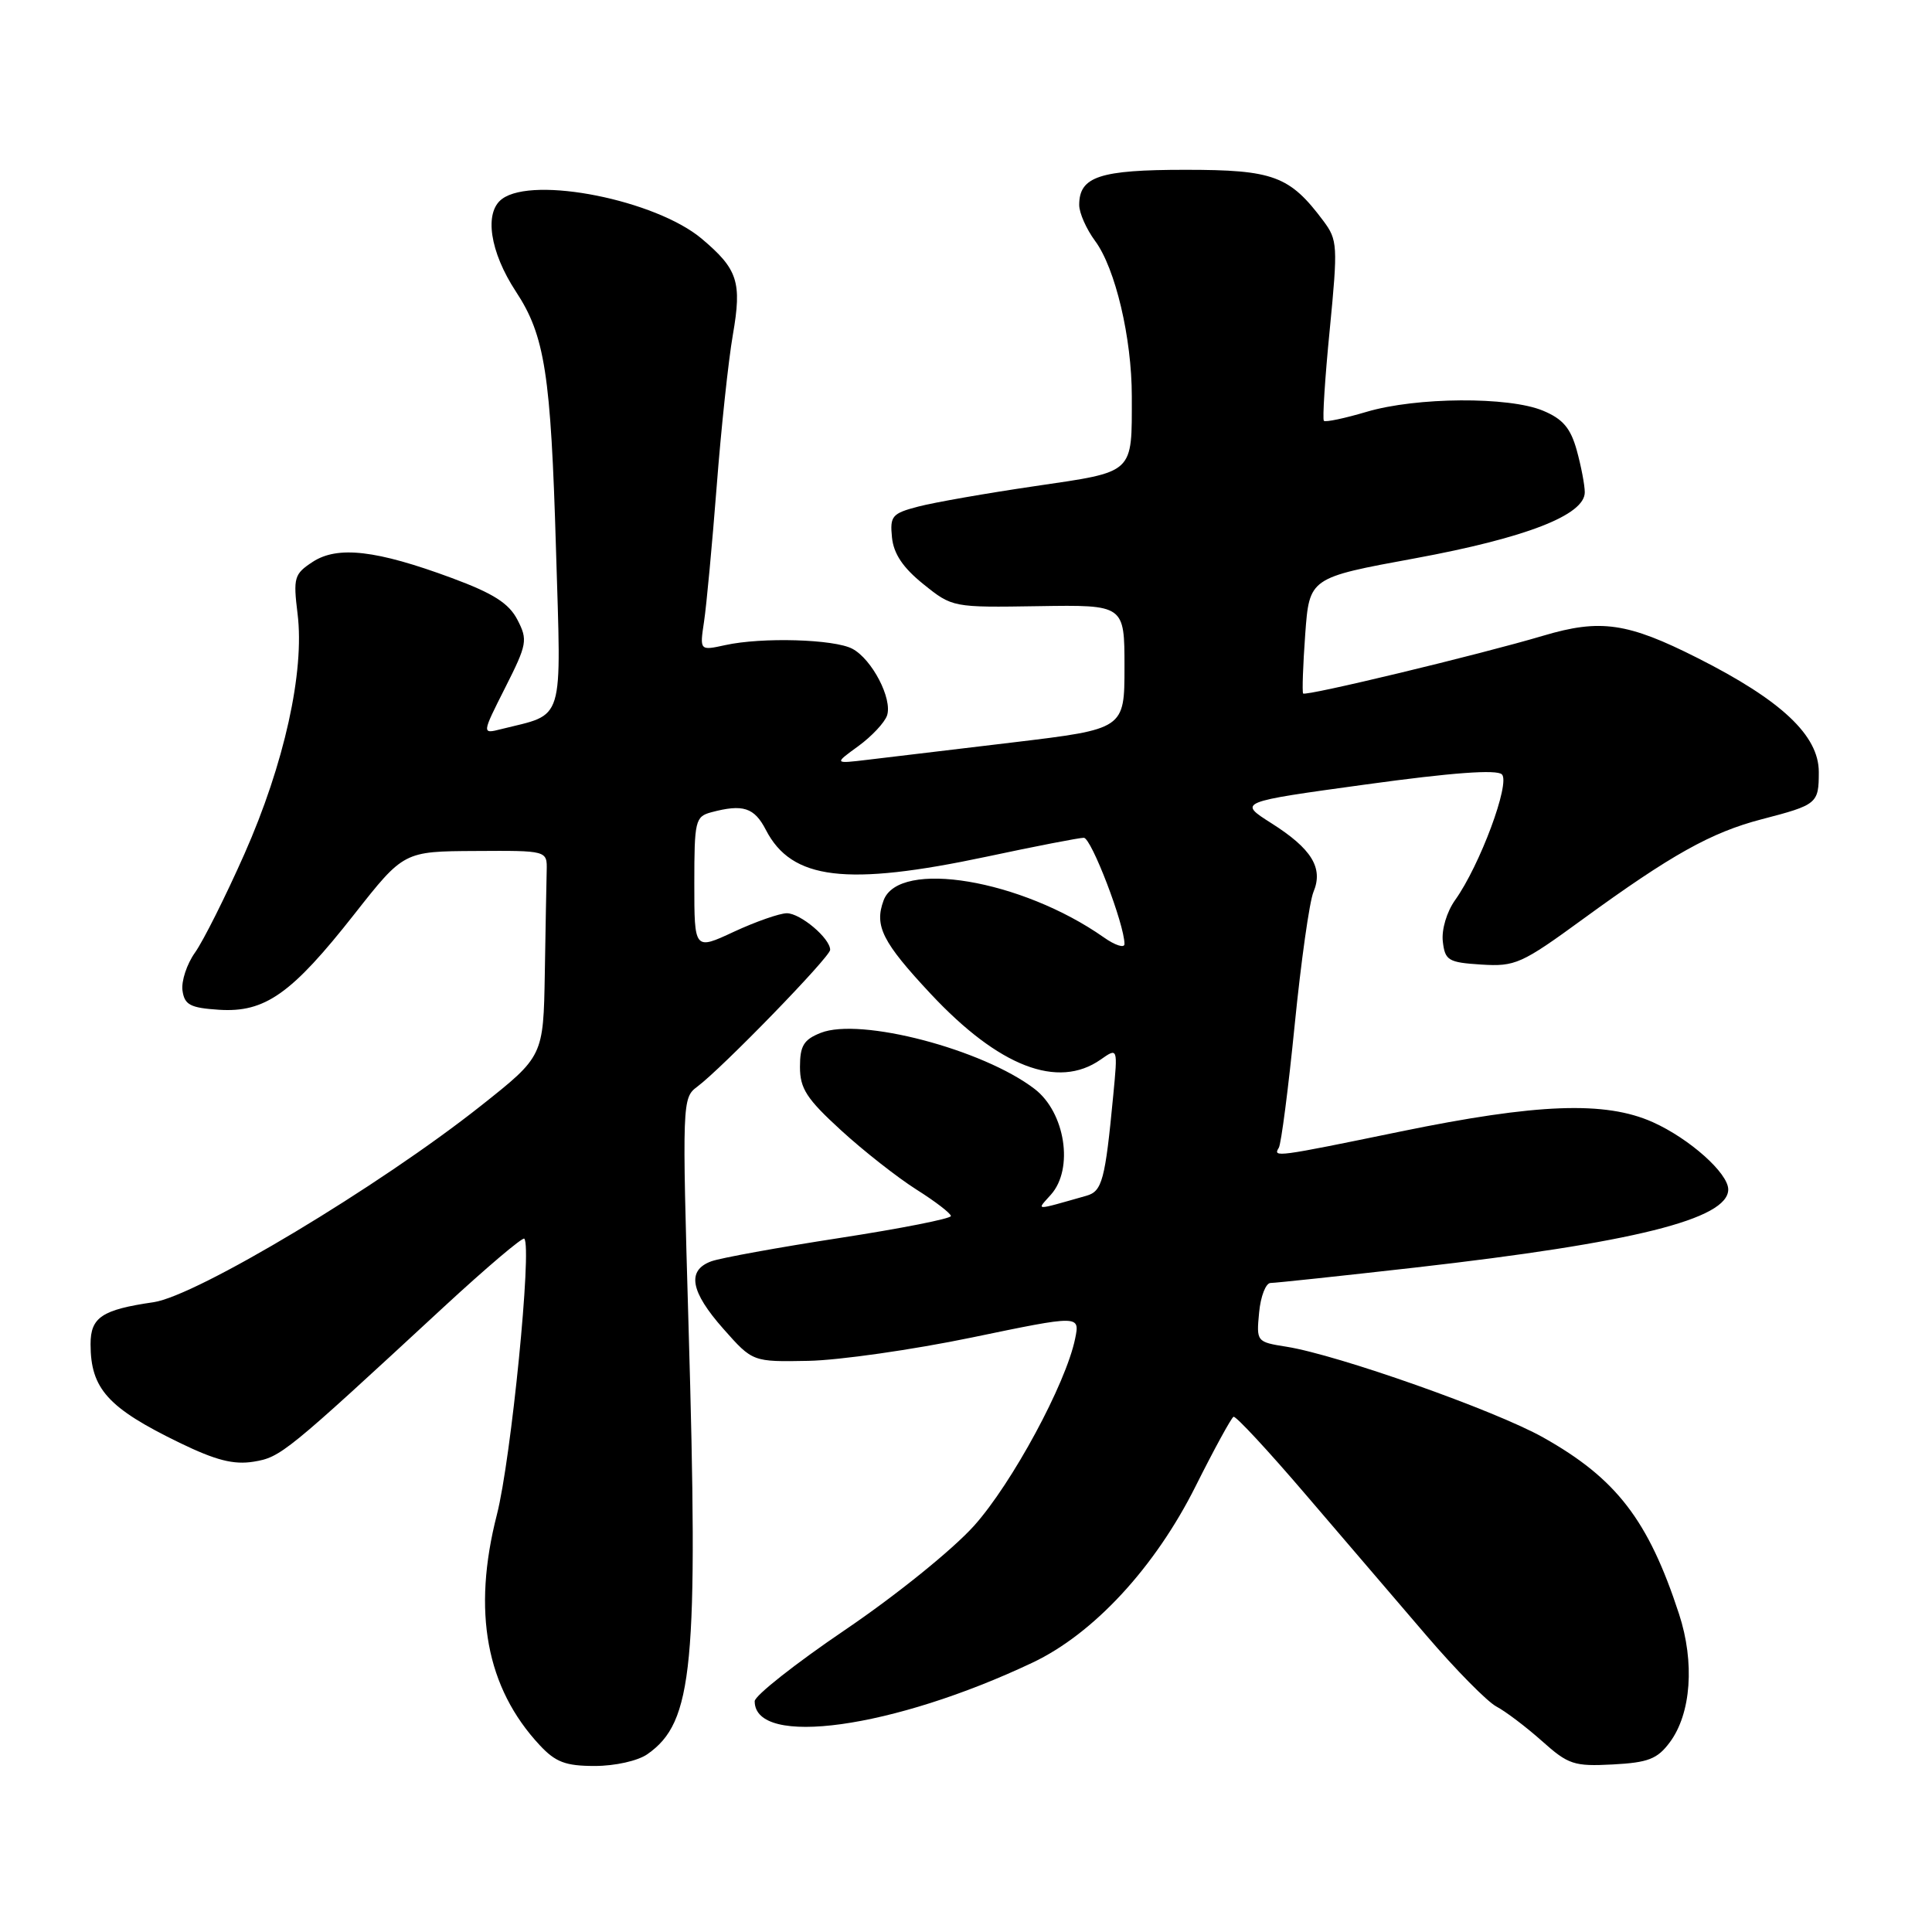 <?xml version="1.0" encoding="UTF-8" standalone="no"?>
<!DOCTYPE svg PUBLIC "-//W3C//DTD SVG 1.1//EN" "http://www.w3.org/Graphics/SVG/1.1/DTD/svg11.dtd" >
<svg xmlns="http://www.w3.org/2000/svg" xmlns:xlink="http://www.w3.org/1999/xlink" version="1.1" viewBox="0 0 256 256">
 <g >
 <path fill="currentColor"
d=" M 85.78 232.44 C 91.86 228.19 92.55 220.89 91.23 175.50 C 90.38 146.05 90.40 145.47 92.38 144.00 C 95.65 141.57 110.00 126.80 110.00 125.86 C 110.00 124.33 106.05 121.00 104.25 121.01 C 103.29 121.02 100.14 122.12 97.25 123.46 C 92.00 125.91 92.00 125.91 92.00 117.07 C 92.00 108.75 92.13 108.20 94.25 107.63 C 98.45 106.51 99.95 106.99 101.49 109.98 C 104.91 116.59 112.13 117.46 130.75 113.51 C 137.21 112.13 143.00 111.01 143.61 111.01 C 144.60 111.00 149.00 122.49 149.00 125.09 C 149.00 125.66 147.76 125.27 146.25 124.20 C 135.36 116.55 119.11 113.82 117.08 119.31 C 115.83 122.69 116.92 124.84 123.33 131.70 C 132.36 141.35 140.17 144.37 145.84 140.40 C 148.12 138.80 148.12 138.80 147.51 145.15 C 146.44 156.39 146.04 157.85 143.97 158.44 C 136.88 160.45 137.33 160.46 139.25 158.30 C 142.31 154.88 141.15 147.40 137.09 144.29 C 130.23 139.03 113.99 134.78 108.75 136.86 C 106.50 137.75 106.00 138.57 106.00 141.37 C 106.00 144.24 106.88 145.60 111.44 149.77 C 114.42 152.50 118.92 156.03 121.43 157.62 C 123.94 159.20 126.00 160.79 126.00 161.13 C 126.00 161.48 119.36 162.79 111.25 164.04 C 103.14 165.29 95.49 166.68 94.25 167.13 C 90.97 168.33 91.48 171.15 95.87 176.10 C 99.73 180.46 99.73 180.46 107.12 180.32 C 111.18 180.24 120.94 178.85 128.80 177.22 C 143.10 174.25 143.10 174.25 142.46 177.38 C 141.24 183.35 134.11 196.54 129.07 202.17 C 126.21 205.35 118.73 211.39 111.99 215.96 C 105.40 220.43 100.00 224.69 100.00 225.42 C 100.00 231.59 118.34 229.05 136.81 220.31 C 144.91 216.48 153.05 207.68 158.43 196.92 C 160.90 191.99 163.16 187.86 163.45 187.73 C 163.75 187.60 168.04 192.22 172.98 198.00 C 177.93 203.78 185.15 212.21 189.02 216.73 C 192.90 221.26 197.07 225.49 198.29 226.13 C 199.50 226.77 202.21 228.82 204.31 230.69 C 207.81 233.82 208.56 234.07 213.70 233.80 C 218.40 233.55 219.61 233.08 221.26 230.86 C 224.09 227.06 224.58 220.27 222.48 213.86 C 218.41 201.41 214.17 195.91 204.48 190.47 C 198.12 186.89 177.27 179.53 170.48 178.45 C 166.50 177.82 166.47 177.78 166.84 173.91 C 167.04 171.76 167.73 170.00 168.36 170.00 C 168.98 170.00 177.60 169.08 187.50 167.96 C 216.43 164.67 229.00 161.54 229.00 157.61 C 229.00 155.45 223.86 150.87 219.00 148.69 C 212.69 145.87 203.70 146.21 185.59 149.93 C 169.07 153.33 168.64 153.39 169.45 152.08 C 169.76 151.57 170.71 144.26 171.55 135.83 C 172.39 127.40 173.51 119.46 174.04 118.19 C 175.37 115.01 173.82 112.47 168.45 109.07 C 164.04 106.27 164.04 106.27 181.02 103.94 C 192.41 102.37 198.34 101.94 199.01 102.61 C 200.15 103.75 196.09 114.67 192.82 119.25 C 191.70 120.82 191.00 123.17 191.18 124.75 C 191.47 127.27 191.90 127.53 196.28 127.81 C 200.77 128.09 201.60 127.73 209.78 121.76 C 221.45 113.26 226.74 110.30 233.42 108.56 C 240.80 106.64 241.00 106.48 241.00 102.29 C 241.00 97.45 236.04 92.79 224.94 87.19 C 215.66 82.50 212.06 81.98 204.50 84.23 C 196.06 86.74 172.96 92.30 172.67 91.89 C 172.53 91.67 172.65 88.14 172.95 84.02 C 173.50 76.55 173.50 76.55 187.50 73.98 C 202.20 71.27 210.00 68.24 209.99 65.23 C 209.99 64.28 209.51 61.78 208.93 59.67 C 208.11 56.72 207.08 55.51 204.46 54.42 C 199.95 52.53 187.67 52.61 181.08 54.57 C 178.18 55.43 175.63 55.97 175.42 55.76 C 175.22 55.55 175.56 50.11 176.20 43.66 C 177.28 32.55 177.24 31.80 175.36 29.28 C 170.89 23.30 168.75 22.50 157.08 22.50 C 145.70 22.50 143.00 23.39 143.00 27.16 C 143.00 28.22 143.95 30.36 145.11 31.93 C 147.79 35.55 149.97 44.78 149.97 52.50 C 149.97 62.88 150.43 62.46 137.17 64.41 C 130.75 65.35 123.79 66.57 121.69 67.12 C 118.20 68.03 117.91 68.37 118.19 71.20 C 118.41 73.38 119.64 75.22 122.35 77.40 C 126.19 80.49 126.24 80.50 137.60 80.32 C 149.00 80.14 149.00 80.14 149.00 88.37 C 149.00 96.60 149.00 96.60 134.25 98.37 C 126.14 99.34 117.47 100.37 115.00 100.67 C 110.50 101.21 110.50 101.21 113.74 98.86 C 115.52 97.56 117.23 95.73 117.54 94.80 C 118.27 92.59 115.55 87.36 112.95 85.97 C 110.56 84.69 100.95 84.41 96.10 85.48 C 92.71 86.22 92.71 86.22 93.29 82.36 C 93.61 80.24 94.36 72.20 94.96 64.50 C 95.55 56.80 96.52 47.73 97.11 44.35 C 98.32 37.36 97.77 35.67 92.98 31.63 C 86.89 26.51 70.73 23.28 66.54 26.35 C 64.11 28.12 64.90 33.37 68.37 38.65 C 72.20 44.47 72.99 49.57 73.67 72.72 C 74.37 96.27 74.92 94.48 66.38 96.62 C 63.84 97.26 63.84 97.26 66.94 91.12 C 69.85 85.36 69.95 84.80 68.56 82.12 C 67.43 79.94 65.38 78.63 59.87 76.59 C 49.88 72.89 44.73 72.29 41.42 74.46 C 38.98 76.06 38.84 76.54 39.43 81.34 C 40.38 88.99 37.66 101.25 32.39 113.15 C 29.88 118.81 26.93 124.69 25.84 126.22 C 24.75 127.75 24.01 130.02 24.18 131.25 C 24.45 133.15 25.20 133.55 29.03 133.80 C 35.11 134.19 38.64 131.70 46.93 121.16 C 53.50 112.81 53.50 112.81 63.00 112.76 C 72.50 112.70 72.50 112.70 72.44 115.35 C 72.40 116.81 72.29 122.94 72.19 128.98 C 72.00 139.96 72.00 139.96 63.75 146.50 C 50.28 157.18 26.05 171.72 20.34 172.55 C 13.51 173.54 12.00 174.55 12.00 178.10 C 12.00 184.02 14.30 186.56 23.81 191.18 C 28.59 193.50 30.96 194.11 33.61 193.68 C 37.20 193.09 37.84 192.57 58.77 173.21 C 64.42 167.99 69.24 163.90 69.47 164.13 C 70.52 165.18 67.73 193.34 65.84 200.70 C 62.55 213.55 64.42 223.64 71.52 231.25 C 73.62 233.50 74.94 234.00 78.82 234.00 C 81.49 234.00 84.53 233.32 85.78 232.44 Z "/>
</g>
</svg>